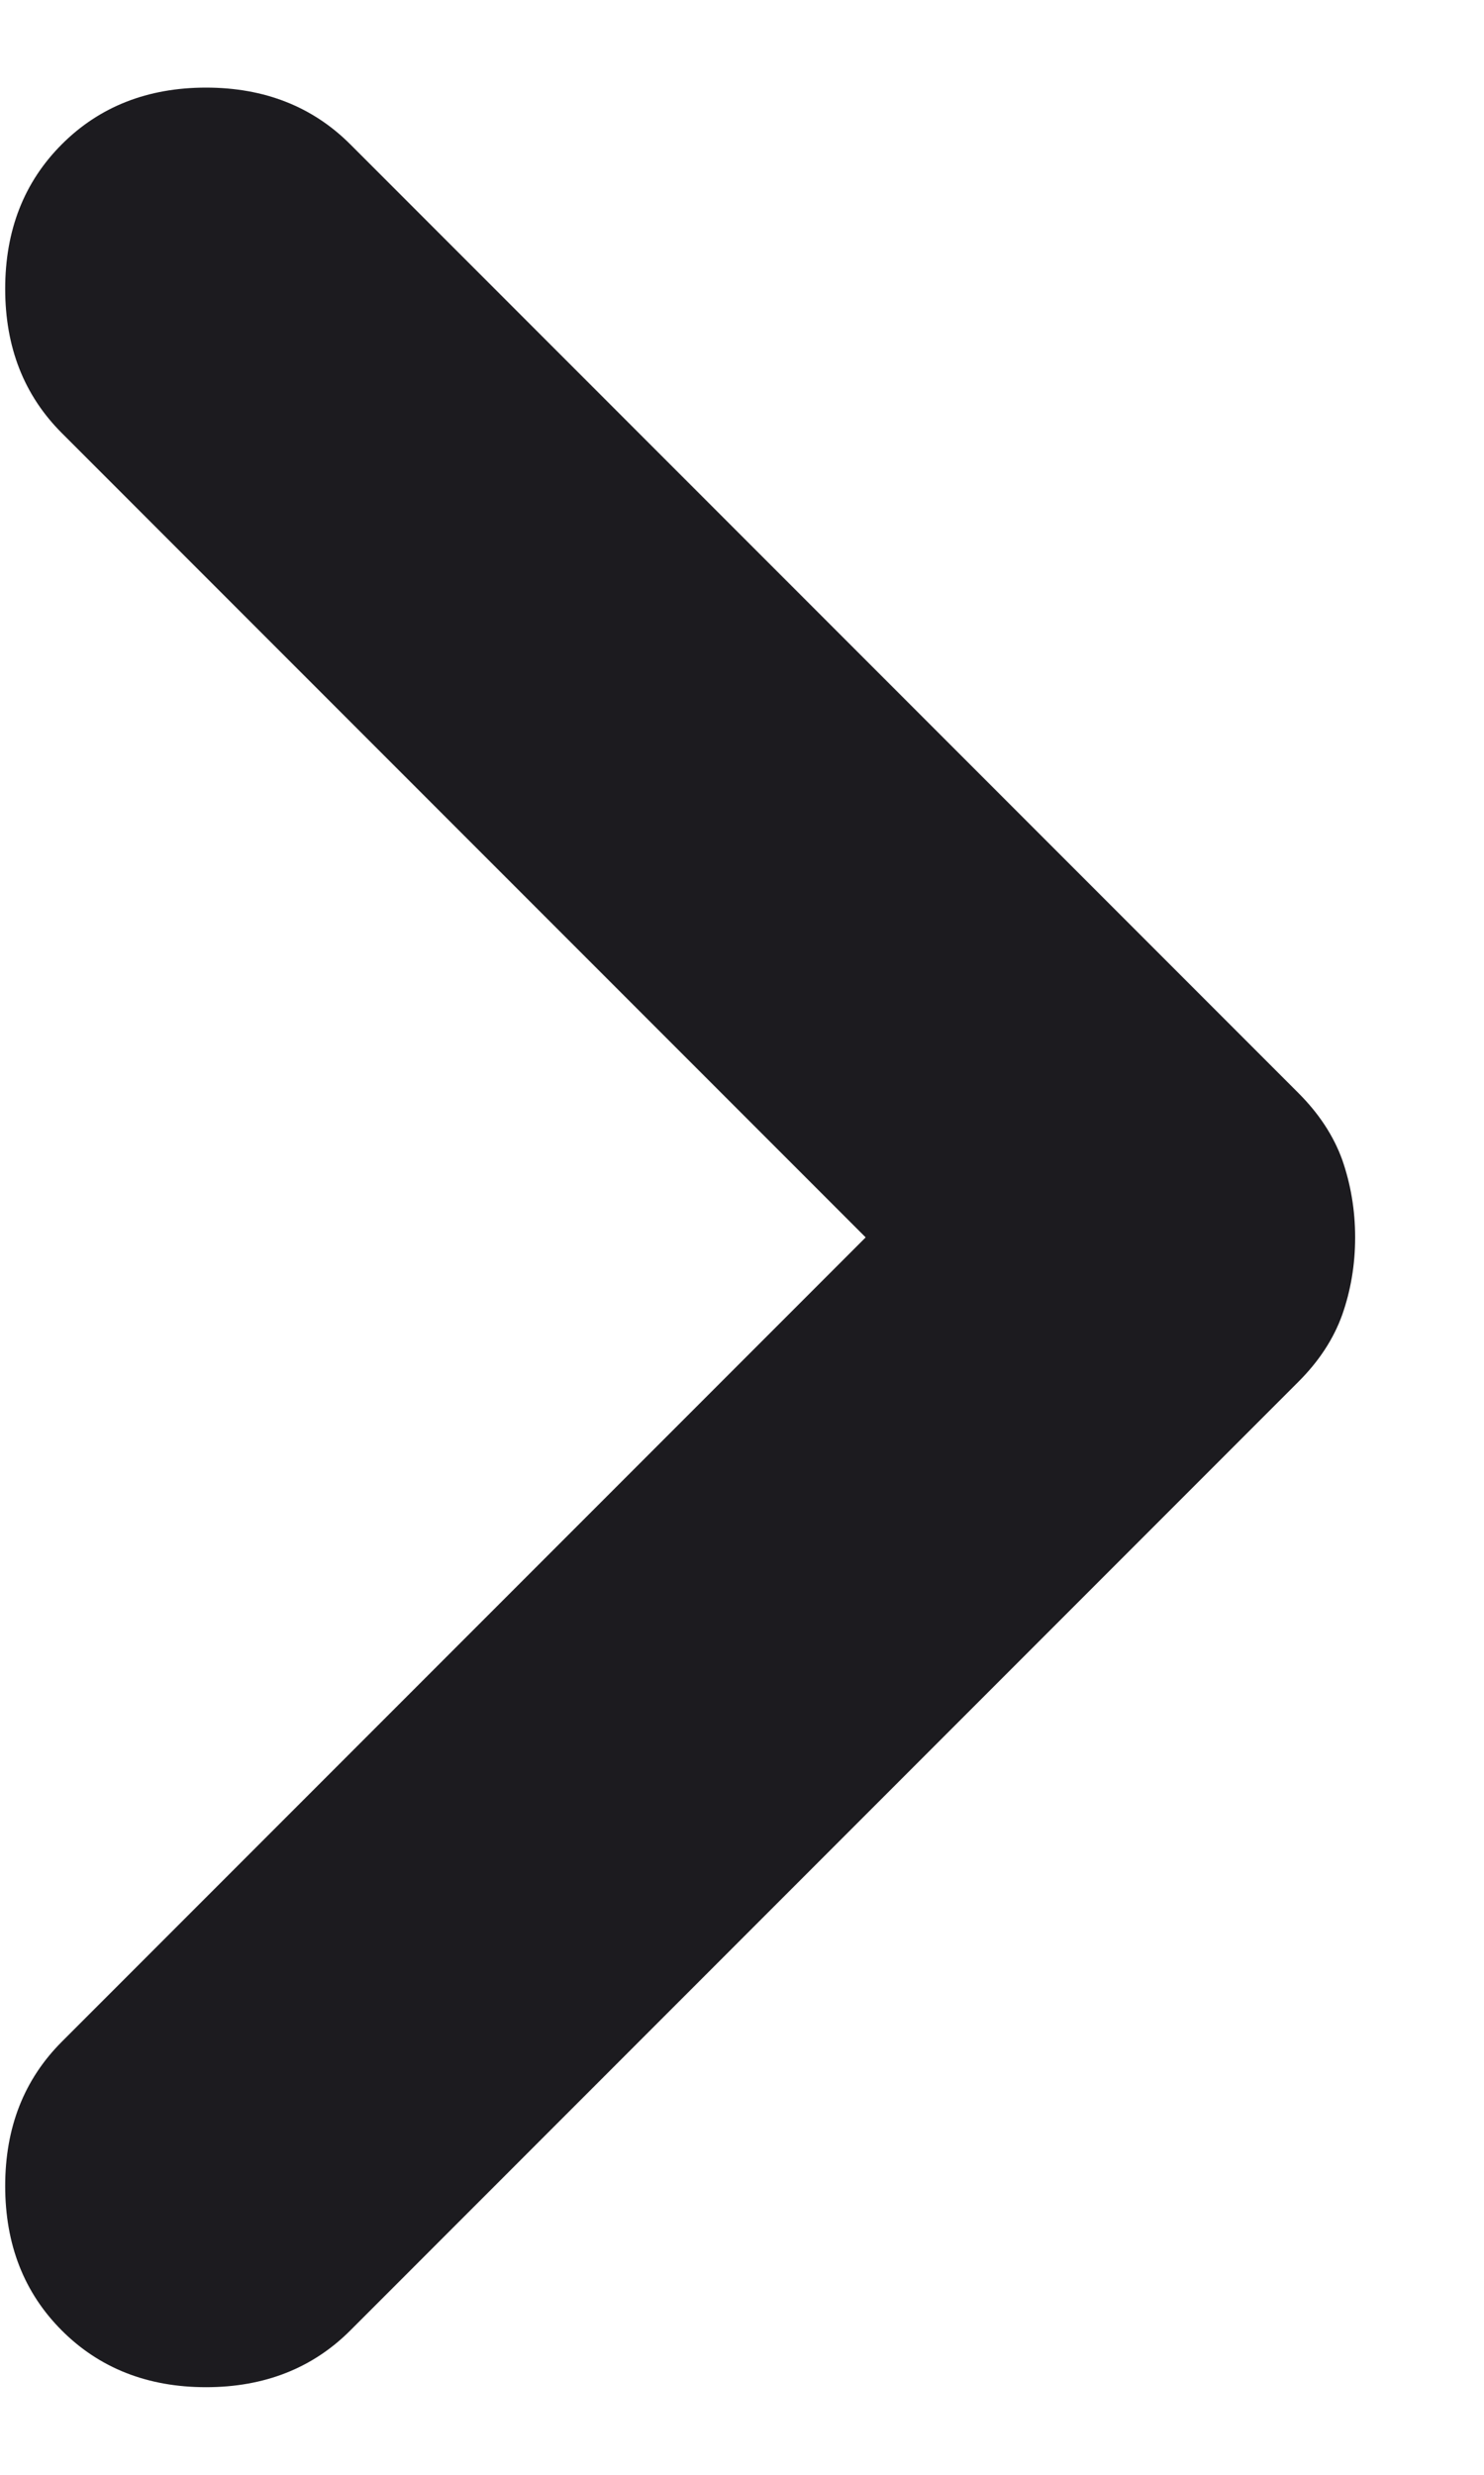 <svg width="6" height="10" viewBox="0 0 6 10" fill="none" xmlns="http://www.w3.org/2000/svg">
<path d="M3.5 5L0.25 1.75C0.097 1.597 0.021 1.403 0.021 1.167C0.021 0.931 0.097 0.736 0.25 0.583C0.402 0.431 0.597 0.354 0.833 0.354C1.069 0.354 1.264 0.431 1.416 0.583L5.25 4.417C5.333 4.5 5.392 4.59 5.427 4.687C5.461 4.785 5.479 4.889 5.479 5C5.479 5.111 5.461 5.215 5.427 5.312C5.392 5.41 5.333 5.5 5.25 5.583L1.416 9.417C1.264 9.569 1.069 9.646 0.833 9.646C0.597 9.646 0.402 9.569 0.25 9.417C0.097 9.264 0.021 9.069 0.021 8.833C0.021 8.597 0.097 8.403 0.25 8.25L3.5 5Z" fill="#1C1B1F"/>
</svg>
